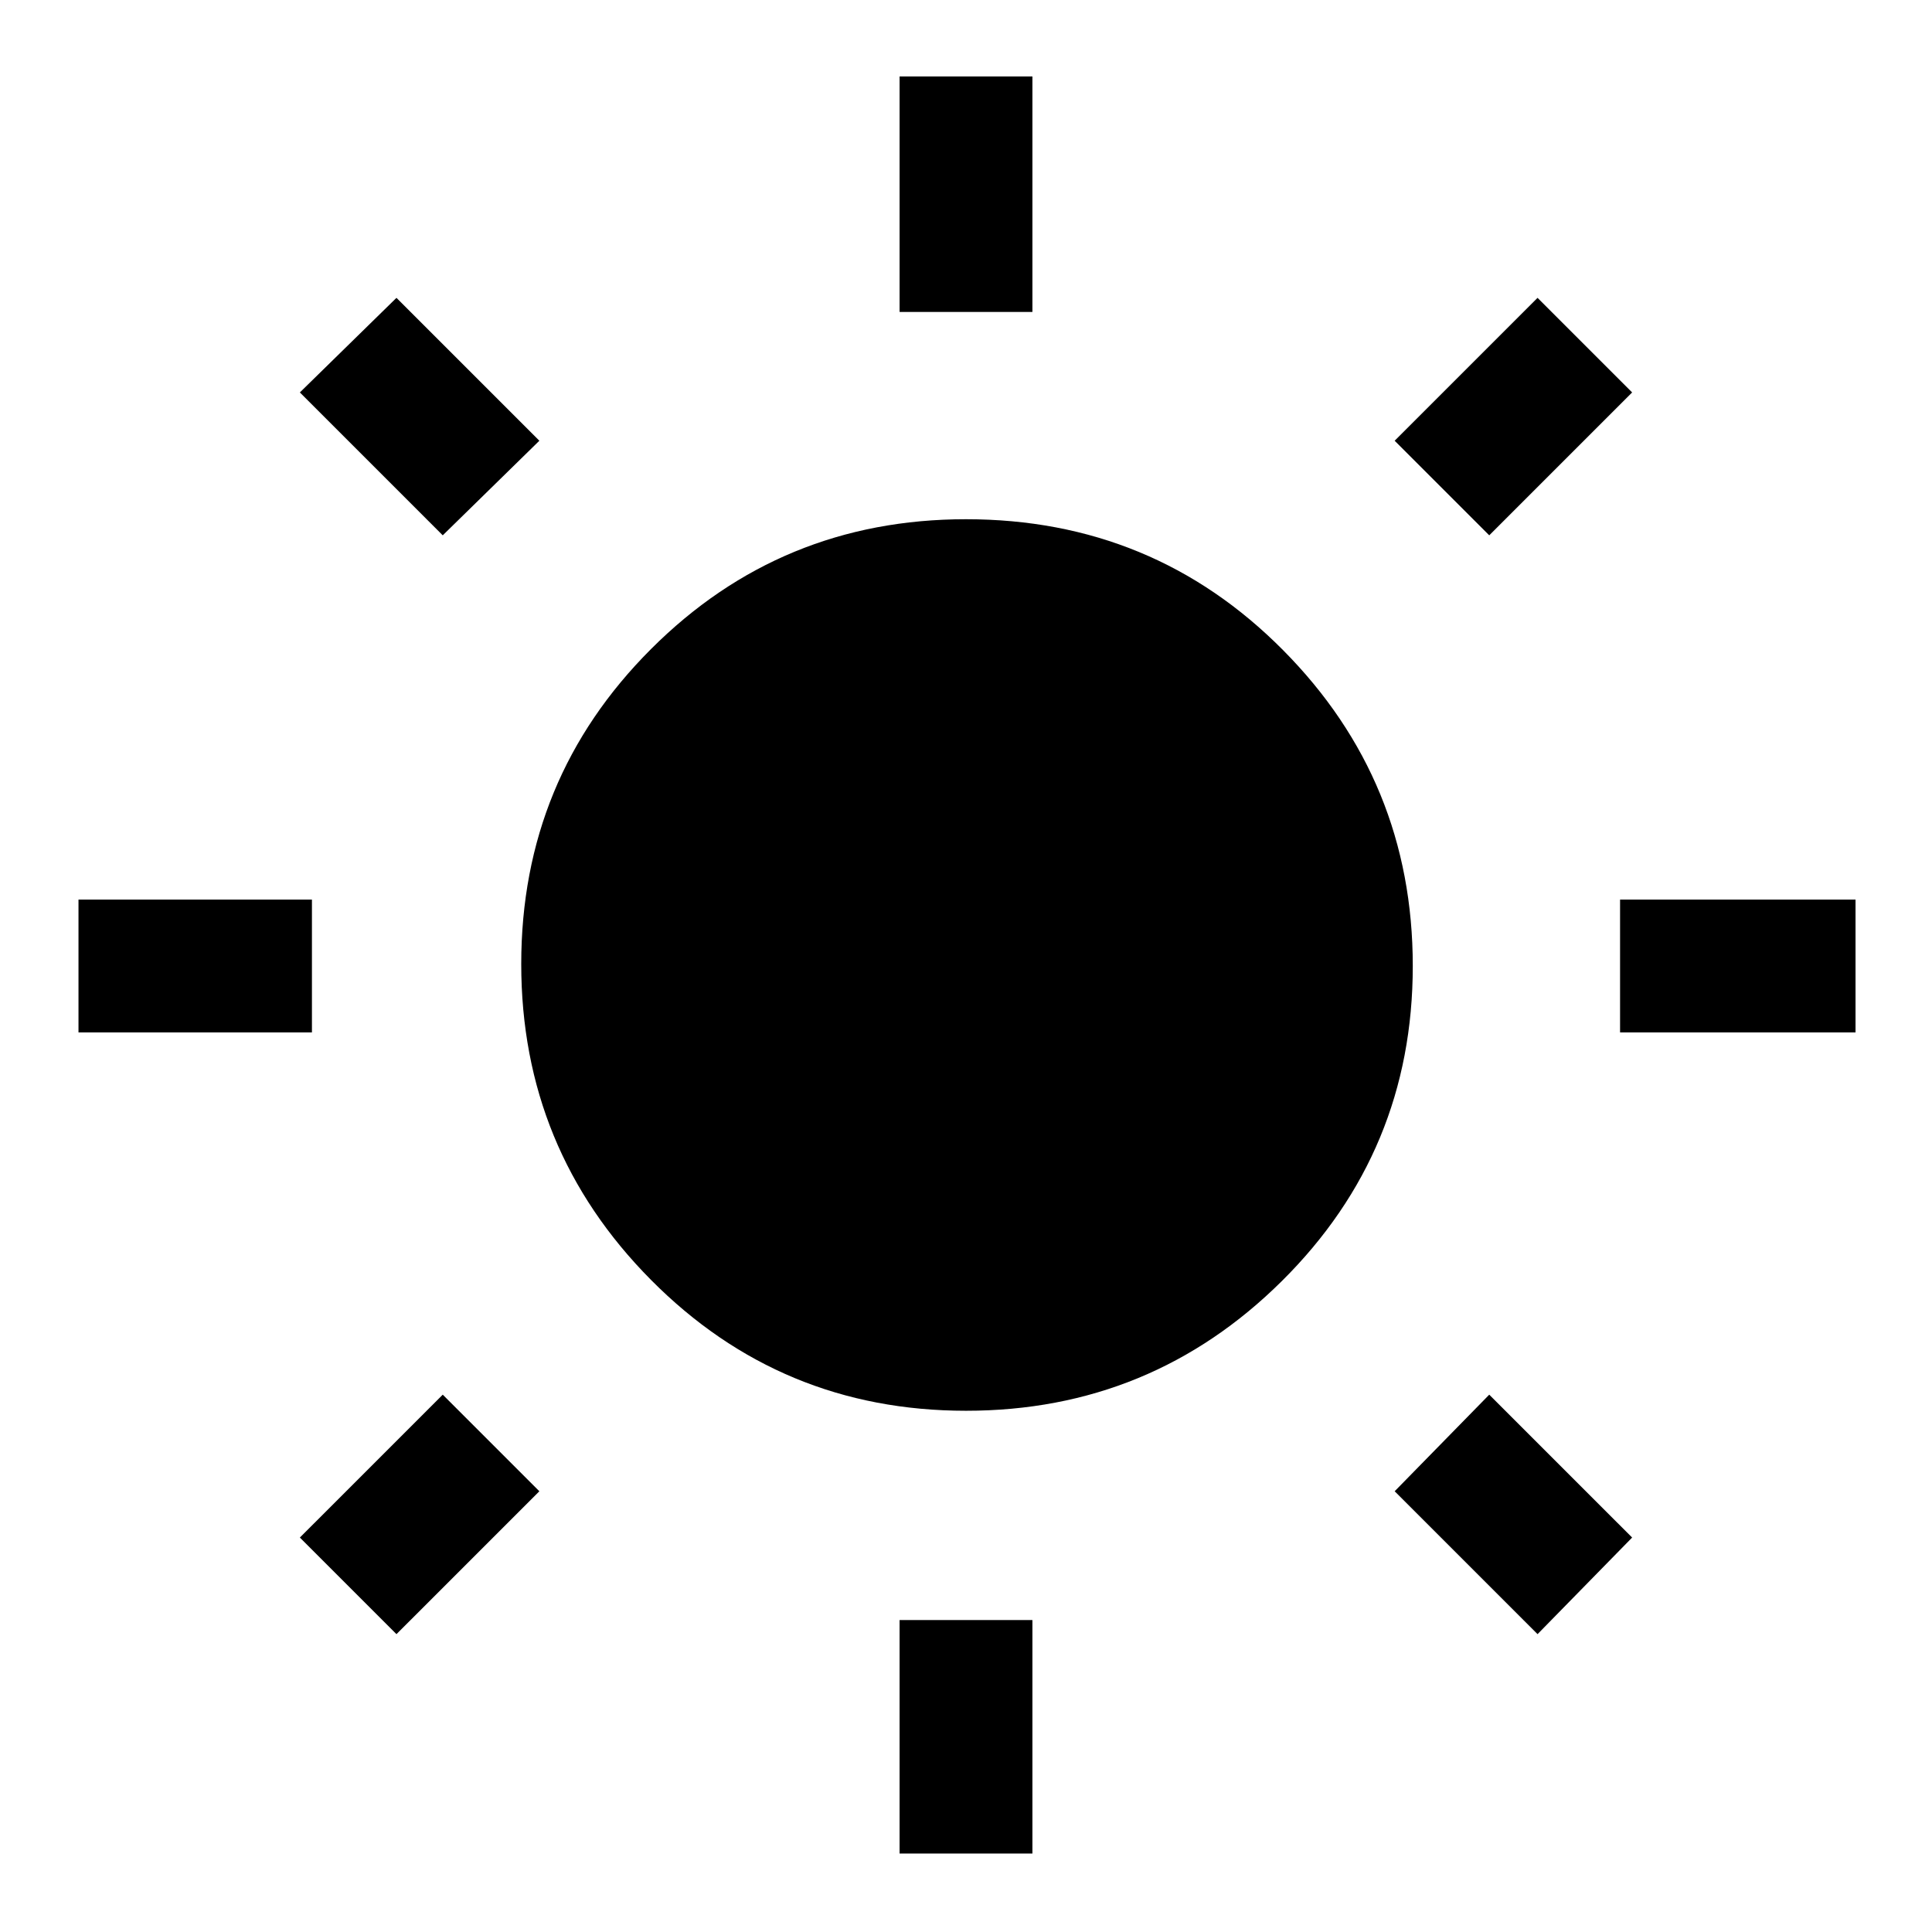 <svg xmlns="http://www.w3.org/2000/svg" height="48" width="48"><path d="M22.35 7.75V1.9H25.65V7.75ZM22.35 46.05V40.25H25.65V46.05ZM40.25 25.65V22.35H46.1V25.65ZM1.95 25.65V22.35H7.75V25.65ZM37 13.3 34.65 10.95 38.2 7.4 40.55 9.75ZM9.85 40.6 7.45 38.2 11 34.65 13.4 37.05ZM38.2 40.6 34.65 37.05 37 34.65 40.55 38.2ZM11 13.3 7.45 9.75 9.85 7.4 13.4 10.95ZM24 35.05Q19.4 35.05 16.175 31.8Q12.95 28.55 12.95 23.95Q12.95 19.35 16.175 16.125Q19.4 12.9 24 12.9Q28.65 12.9 31.875 16.15Q35.1 19.4 35.1 24Q35.1 28.6 31.85 31.825Q28.6 35.05 24 35.05Z"/></svg>
